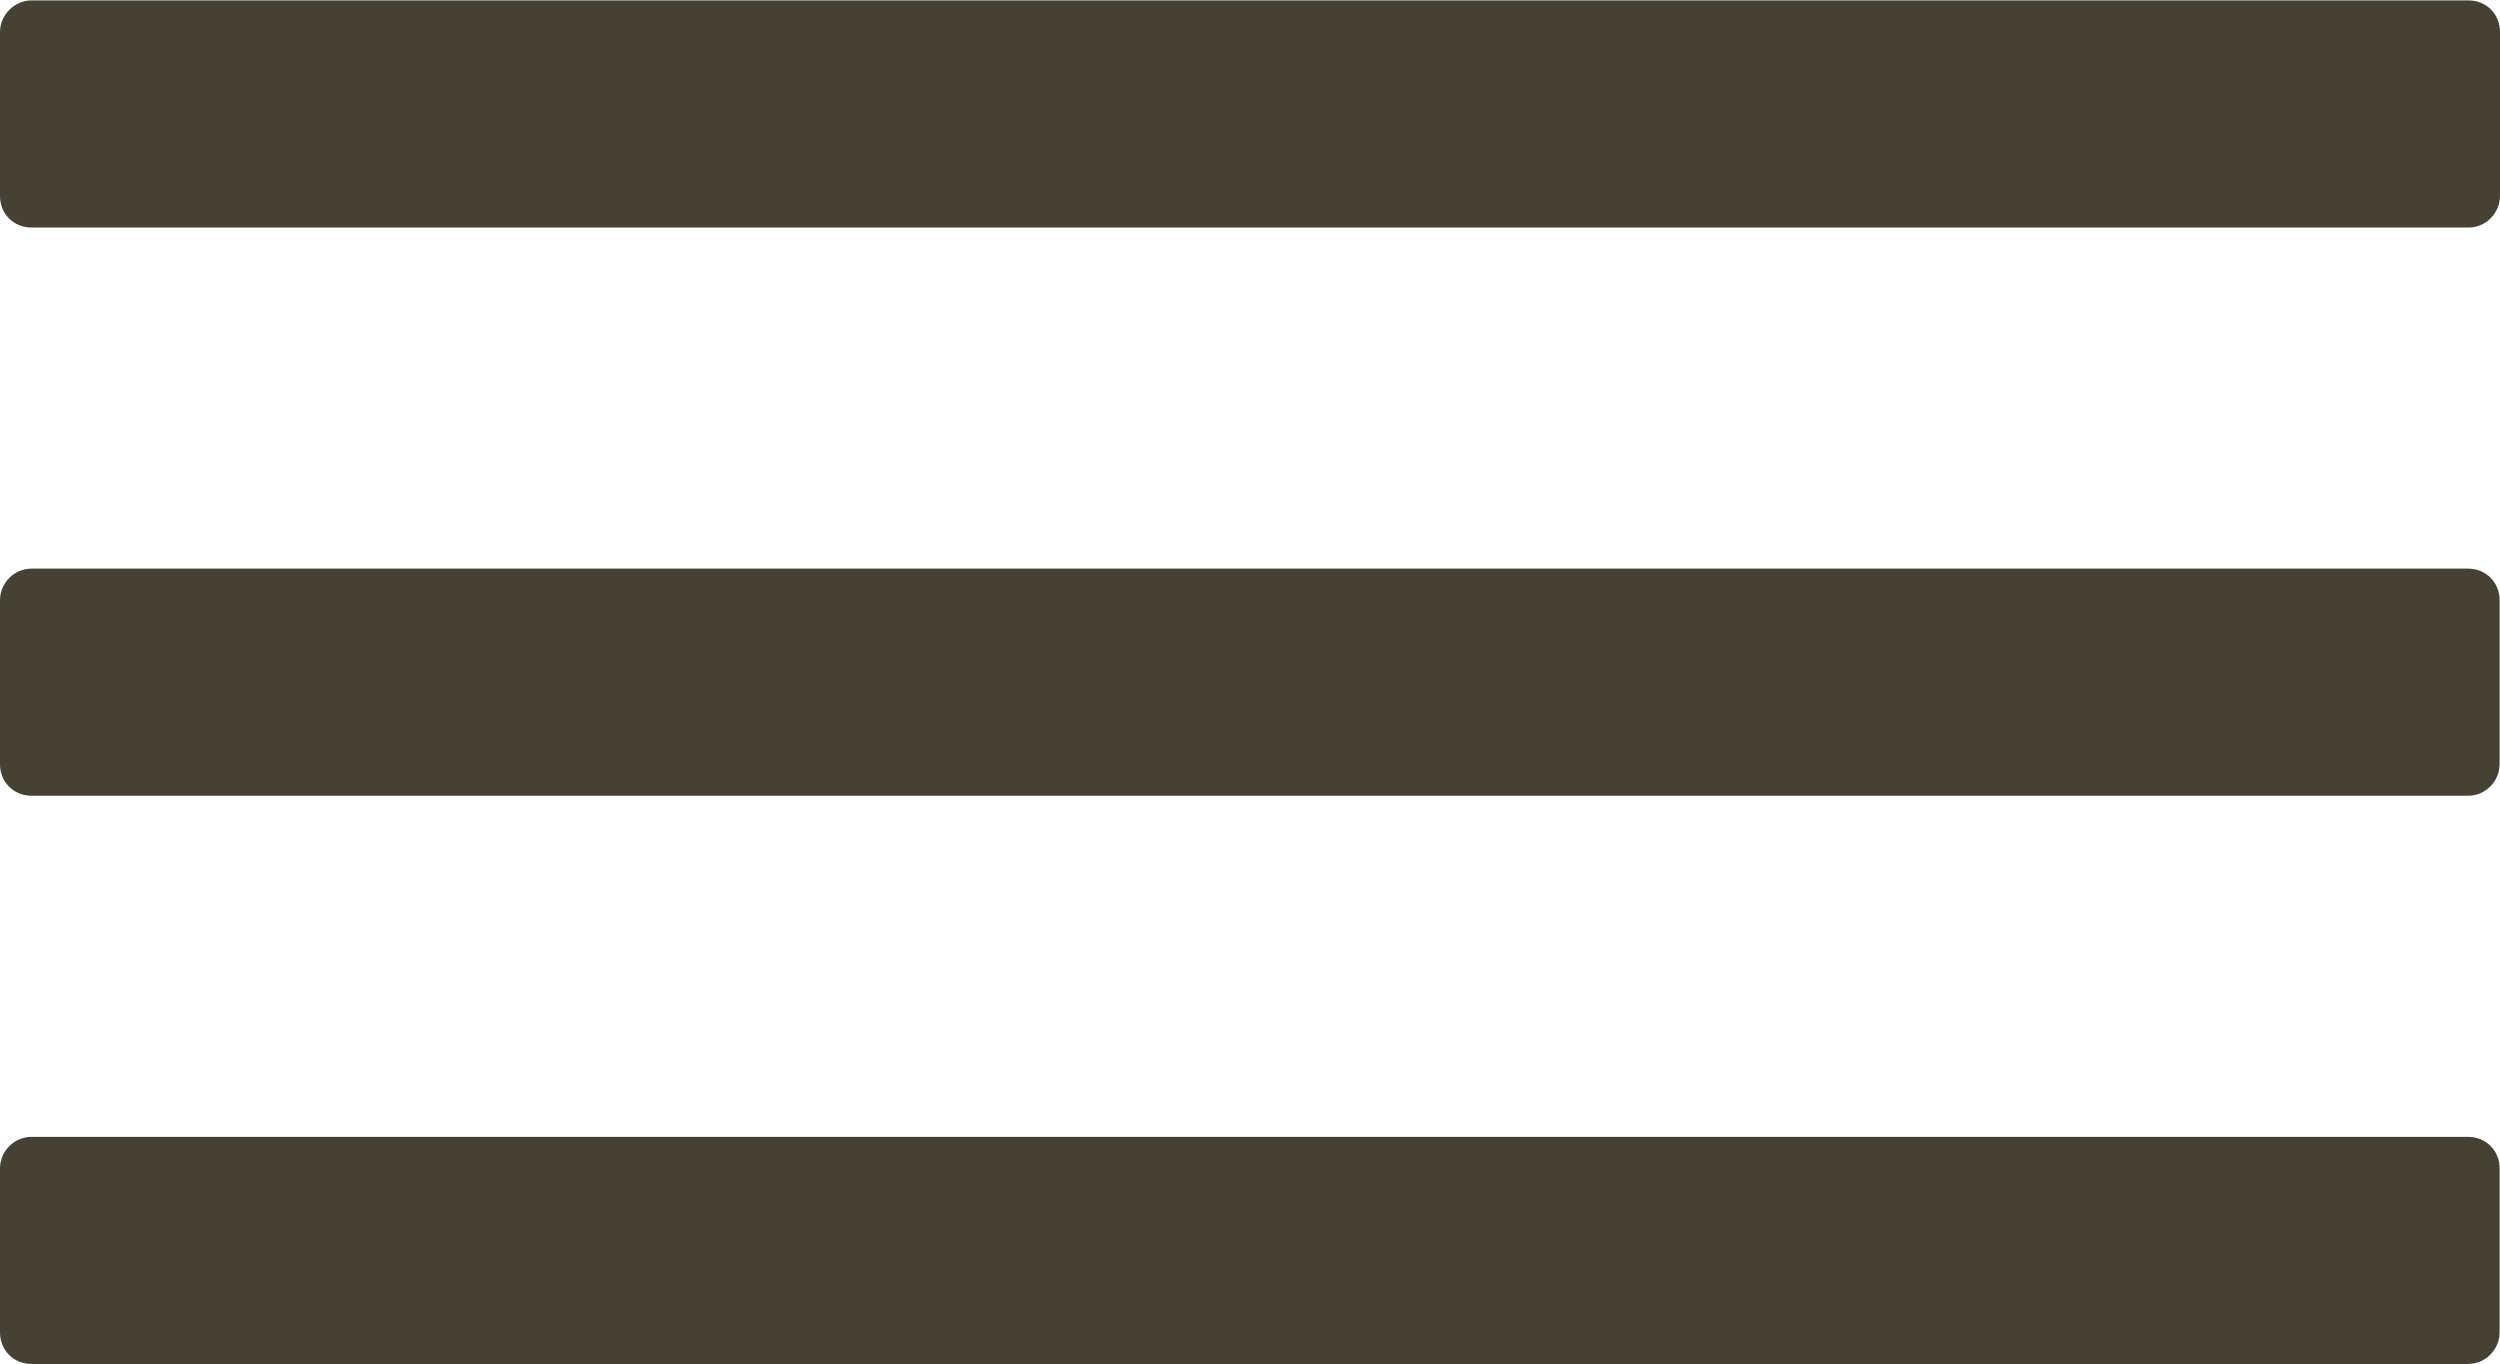 <?xml version="1.0" encoding="utf-8"?>
<!-- Generator: Adobe Illustrator 19.1.0, SVG Export Plug-In . SVG Version: 6.00 Build 0)  -->
<svg version="1.1" id="Layer_1" xmlns="http://www.w3.org/2000/svg" xmlns:xlink="http://www.w3.org/1999/xlink" x="0px" y="0px"
	 viewBox="0 0 612 333.8" style="enable-background:new 0 0 612 333.8;" xml:space="preserve">
<style type="text/css">
	.st0{fill:#464135;}
</style>
<g>
	<g>
		<path class="st0" d="M604.3,55.7c4.3,0,7.7-3.6,7.7-7.7V7.8c0-4.3-3.3-7.7-7.7-7.7H7.7C3.5,0.1,0,3.7,0,7.8V48
			c0,4.3,3.3,7.7,7.7,7.7L604.3,55.7L604.3,55.7z"/>
		<path class="st0" d="M0,187.1c0,4.3,3.3,7.7,7.7,7.7h596.5c4.3,0,7.7-3.6,7.7-7.7v-40.2c0-4.3-3.3-7.7-7.7-7.7H7.7
			c-4.3,0-7.7,3.6-7.7,7.7V187.1z"/>
		<path class="st0" d="M0,326.2c0,4.3,3.3,7.7,7.7,7.7h596.5c4.3,0,7.7-3.6,7.7-7.7V286c0-4.3-3.3-7.7-7.7-7.7H7.7
			c-4.3,0-7.7,3.6-7.7,7.7V326.2z"/>
	</g>
</g>
</svg>
